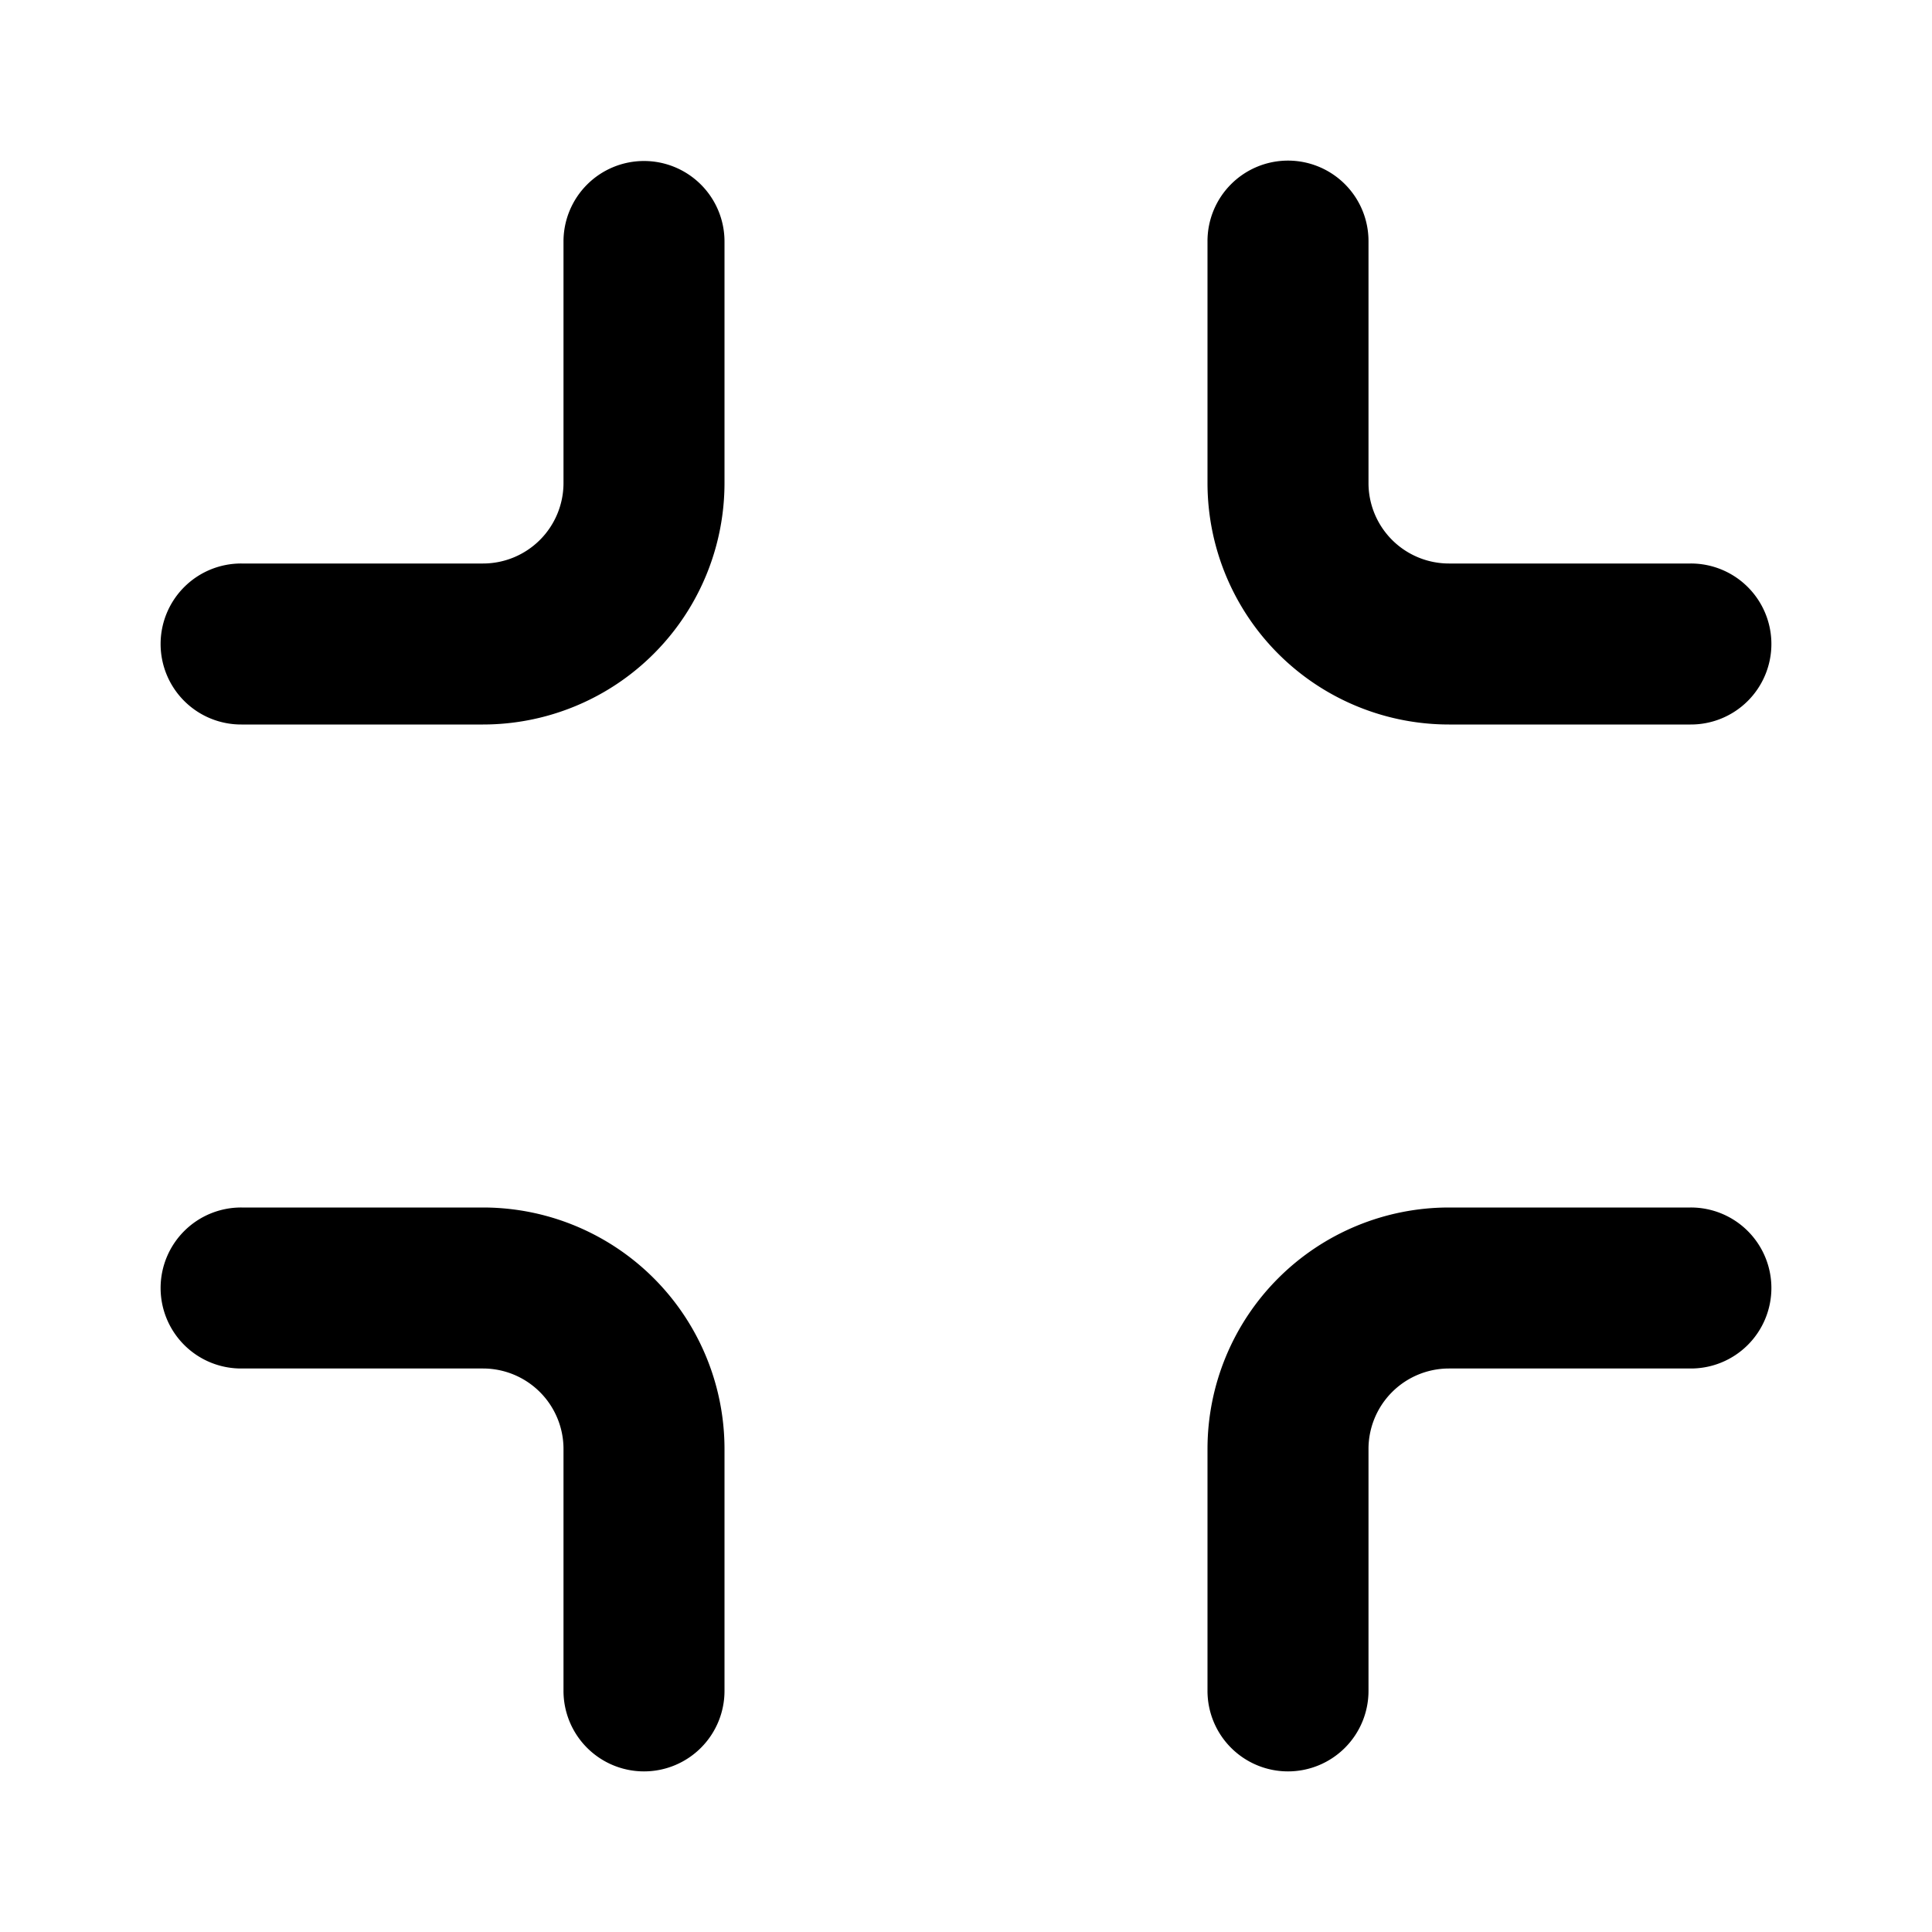 <?xml version="1.0" standalone="no"?>
<!DOCTYPE svg PUBLIC "-//W3C//DTD SVG 1.1//EN" "http://www.w3.org/Graphics/SVG/1.1/DTD/svg11.dtd"><svg t="1614408290640"
  class="icon" viewBox="0 0 1024 1024" version="1.1" xmlns="http://www.w3.org/2000/svg" p-id="11002"
  xmlns:xlink="http://www.w3.org/1999/xlink">
  <defs>
    <style type="text/css"></style>
  </defs>
  <path
    d="M341.333 85.333a42.667 42.667 0 0 0-42.667 42.667v128a42.667 42.667 0 0 1-42.667 42.667H128a42.667 42.667 0 1 0 0 85.333h128a128 128 0 0 0 128-128V128a42.667 42.667 0 0 0-42.667-42.667zM298.667 896a42.667 42.667 0 1 0 85.333 0v-128a128 128 0 0 0-128-128H128a42.667 42.667 0 1 0 0 85.333h128a42.667 42.667 0 0 1 42.667 42.667v128zM725.333 896a42.667 42.667 0 1 1-85.333 0v-128a128 128 0 0 1 128-128h128a42.667 42.667 0 1 1 0 85.333h-128a42.667 42.667 0 0 0-42.667 42.667v128zM725.333 128a42.667 42.667 0 1 0-85.333 0v128a128 128 0 0 0 128 128h128a42.667 42.667 0 1 0 0-85.333h-128a42.667 42.667 0 0 1-42.667-42.667V128z"
     p-id="11003"></path>
</svg>